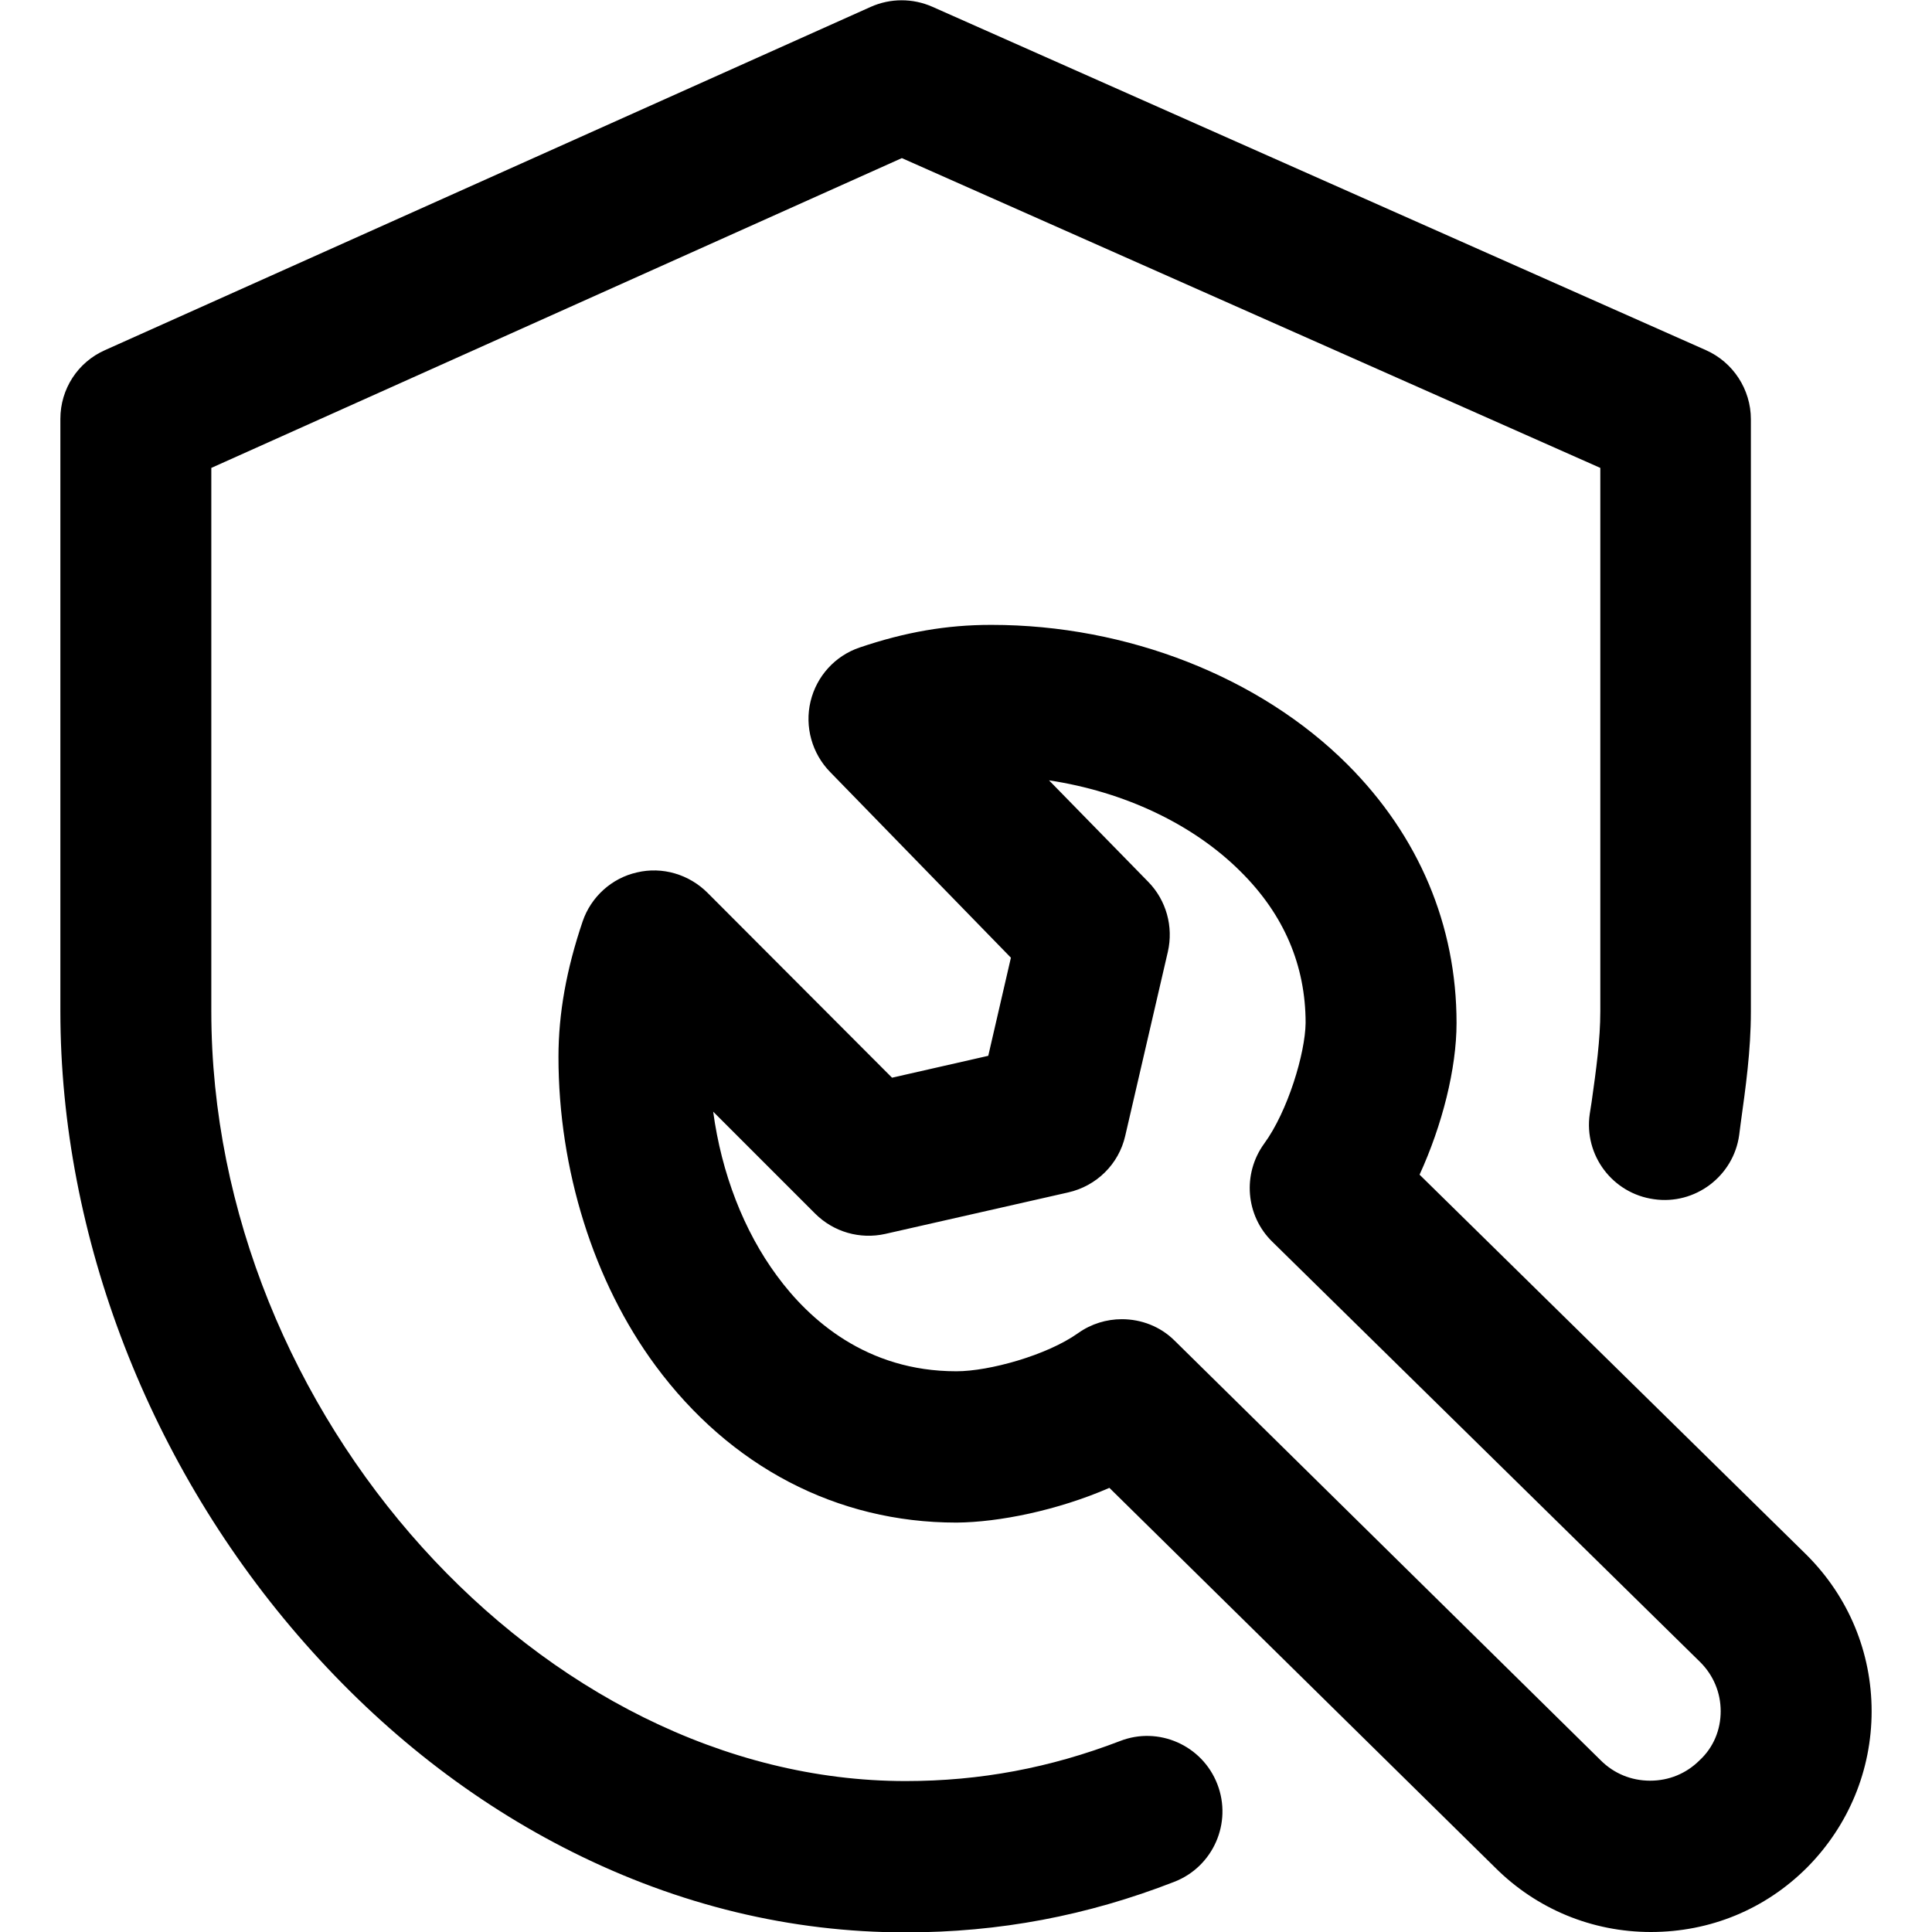 <?xml version="1.0" encoding="utf-8"?>
<!-- Generator: Adobe Illustrator 22.1.0, SVG Export Plug-In . SVG Version: 6.00 Build 0)  -->
<svg version="1.1" id="Layer_1" xmlns="http://www.w3.org/2000/svg" xmlns:xlink="http://www.w3.org/1999/xlink" x="0px" y="0px"
	 viewBox="0 0 512 512" style="enable-background:new 0 0 512 512;" xml:space="preserve">
<path d="M322.6,472.8c4,10.3-1.1,21.9-11.4,25.9c-23.1,9-46.4,13.4-71.2,13.4c-30.4,0-60.1-7.2-88.3-21.3
	c-26.4-13.2-50.2-31.8-70.9-55.3C39.6,388.8,16,327.7,16,268V111c0-7.9,4.6-15,11.8-18.2l203-91c5.2-2.3,11.1-2.3,16.3,0l205,91
	c7.2,3.2,11.9,10.4,11.9,18.3v157c0,10.4-1.4,20.2-2.7,29.6l-0.4,3.1c-1.5,10.9-11.7,18.6-22.6,17c-10.9-1.5-18.6-11.6-17-22.6
	l0.5-3.2c1.2-8.5,2.3-16.5,2.3-24V124L239,41.9L56,124v144c0,106.8,87.7,204,184,204c19.8,0,38.3-3.5,56.8-10.6
	C307,457.4,318.6,462.5,322.6,472.8z M496,453.5c0,15.6-6.1,30.3-17.1,41.4c-11.1,11.1-25.7,17.1-41.4,17.1
	c-15.6,0-30.3-6.1-41.3-17.1L294,394.3c-13.8,6-29.3,9.1-40.4,9.2c-0.1,0-0.1,0-0.2,0c-31.6,0-59.9-14.8-79.7-41.6
	c-16.4-22.2-25.7-52-25.7-81.8c0-11.5,2.1-23.2,6.4-35.9c2.2-6.5,7.7-11.5,14.4-13c6.7-1.6,13.8,0.5,18.7,5.4l48.9,49l25.5-5.8l6-26
	L220,204.6c-4.8-4.9-6.8-12-5.2-18.7c1.6-6.7,6.5-12.1,13-14.3c12.1-4.1,23.1-6,34.8-6c0.1,0,0.2,0,0.2,0c35.9,0,71.1,13.8,94.3,37
	c18.9,18.9,28.9,42.6,28.9,68.5c0,12.1-3.8,27.1-9.8,40.2L478.7,412c0,0,0.1,0.1,0.1,0.1C489.9,423.2,496,437.9,496,453.5z
	 M456,453.5c0-4.9-1.9-9.5-5.4-13L337.2,329.1c-7.1-6.9-8-18-2.2-26c6.3-8.6,10.9-24,11-32c0-15.2-5.7-28.7-17.2-40.1
	c-12.6-12.6-30.9-21.2-50.8-24.2l26.3,26.9c4.8,4.9,6.7,11.9,5.2,18.5L298.2,301c-1.7,7.5-7.6,13.3-15.1,15l-48.5,11
	c-6.7,1.5-13.7-0.5-18.6-5.4l-27-27c2.2,16.3,8.1,31.6,16.9,43.5c8.5,11.6,23.7,25.3,47.5,25.3c0,0,0.1,0,0.1,0
	c8.6,0,23.9-4.2,32.2-10.1c3.5-2.5,7.6-3.7,11.6-3.7c5.1,0,10.2,1.9,14,5.7l112.8,111.1c0,0,0.1,0.1,0.1,0.1
	c3.5,3.5,8.1,5.4,13.1,5.4s9.6-1.9,13.1-5.4C454.1,463.1,456,458.4,456,453.5z"/>
</svg>
